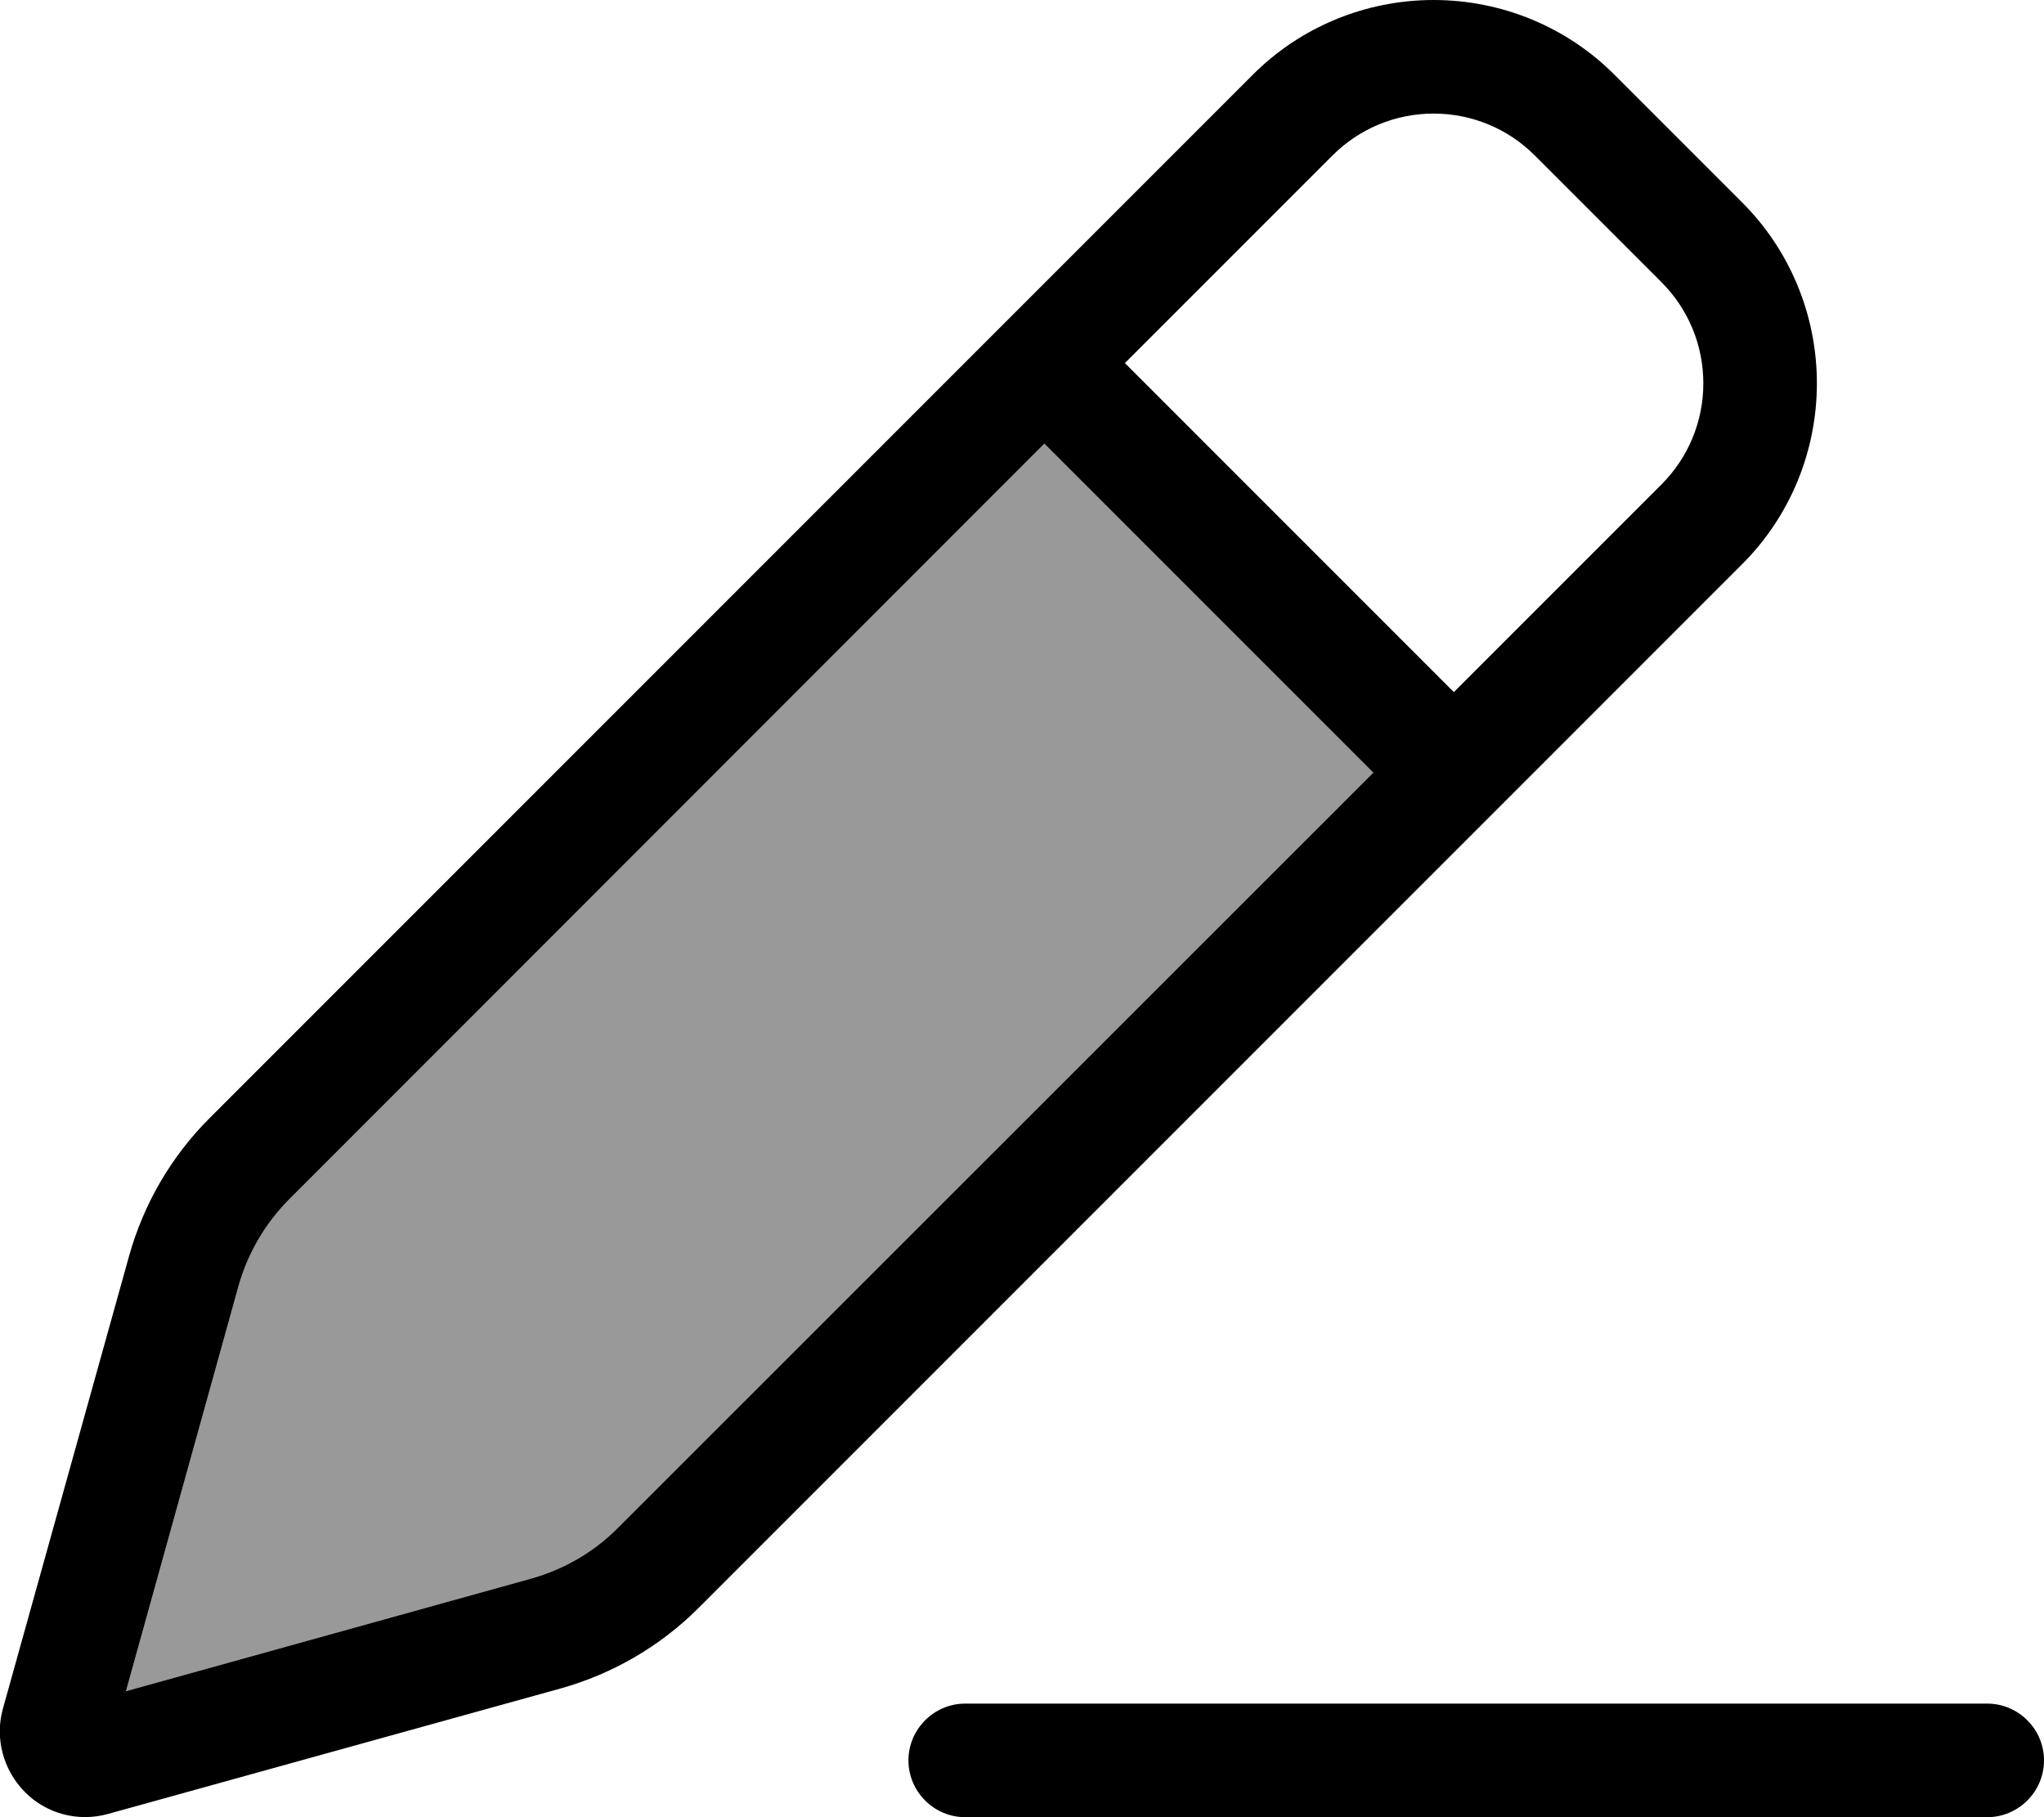 <svg xmlns="http://www.w3.org/2000/svg" viewBox="0 0 576 512"><!--! Font Awesome Pro 7.0.0 by @fontawesome - https://fontawesome.com License - https://fontawesome.com/license (Commercial License) Copyright 2025 Fonticons, Inc. --><path opacity=".4" fill="currentColor" d="M35.5 476.5l114.1-31.7c9.3-2.6 17.8-7.5 24.6-14.4L387 217.7 294.3 125 81.6 337.8c-6.8 6.8-11.8 15.3-14.4 24.6L35.5 476.5z"/><path fill="currentColor" d="M404 32c-10.7 0-20.9 4.2-28.5 11.8l-58.5 58.5 92.7 92.7 58.5-58.5c7.6-7.6 11.8-17.8 11.8-28.5s-4.2-20.9-11.8-28.5L432.5 43.8C424.9 36.2 414.7 32 404 32zM81.6 337.8c-6.8 6.8-11.8 15.3-14.4 24.6L35.5 476.5 149.6 444.8c9.3-2.6 17.8-7.5 24.6-14.4L387 217.7 294.3 125 81.6 337.8zM352.9 21.2C366.4 7.6 384.8 0 404 0s37.6 7.6 51.1 21.2l35.7 35.7C504.4 70.4 512 88.8 512 108s-7.6 37.6-21.2 51.1l-294 294c-10.7 10.7-24.1 18.5-38.7 22.6L30.4 511.1c-8.3 2.3-17.3 0-23.4-6.2s-8.5-15.1-6.2-23.4L36.4 353.8c4.1-14.6 11.8-27.9 22.6-38.7l294-294zM272 480l288 0c8.8 0 16 7.2 16 16s-7.2 16-16 16l-288 0c-8.8 0-16-7.2-16-16s7.2-16 16-16z"/></svg>